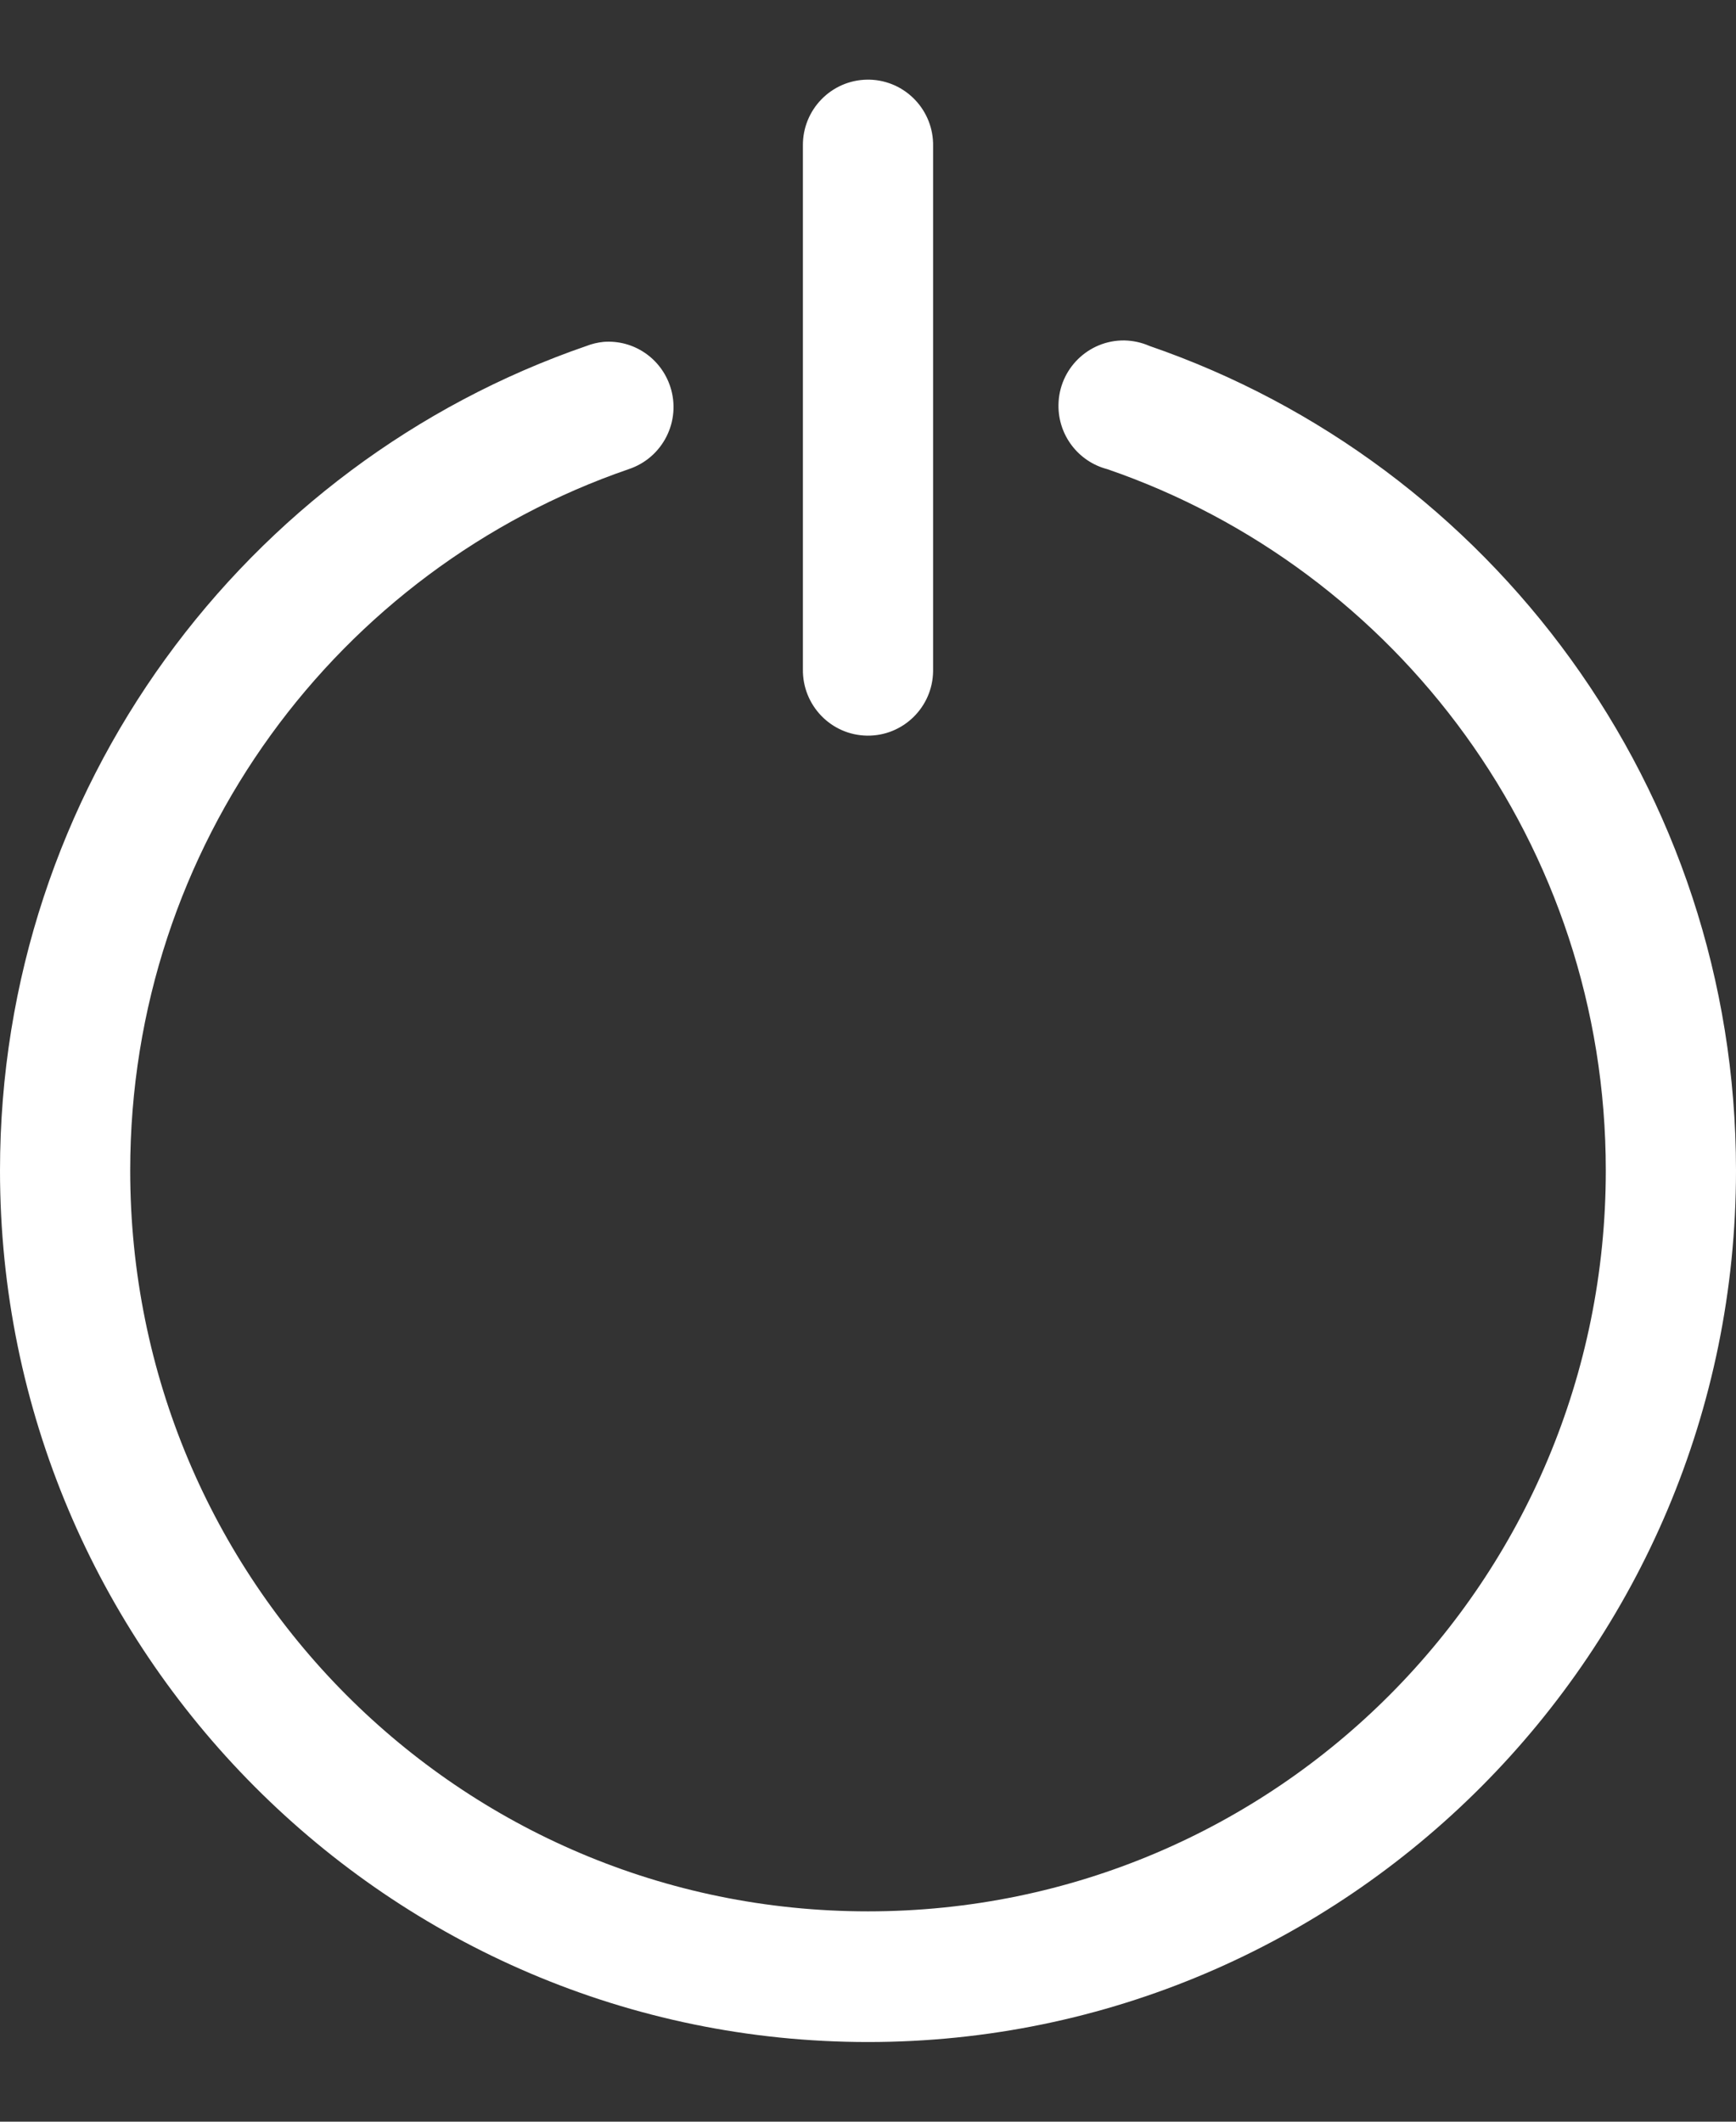 <svg width="18" height="22" viewBox="0 0 18 22" fill="none" xmlns="http://www.w3.org/2000/svg">
<rect x="0" y="0" width="18" height="22" fill="#333333" stroke="none"/>
<g id="icAccountLogout">
<g id="Vector Smart Object">
<g id="Group 7">
<path id="Path 11" d="M8.993 0.826C8.62 0.83 8.321 1.137 8.325 1.511V1.518V6.94C8.32 7.315 8.618 7.623 8.991 7.628C9.363 7.633 9.67 7.334 9.675 6.96C9.675 6.953 9.675 6.947 9.675 6.94V1.518C9.683 1.144 9.387 0.834 9.014 0.826C9.007 0.826 9 0.826 8.993 0.826ZM11.658 3.53C11.285 3.526 10.979 3.826 10.975 4.2C10.971 4.513 11.181 4.787 11.482 4.865C14.487 5.899 16.65 8.76 16.65 12.137C16.65 16.387 13.233 19.819 9 19.819C4.767 19.819 1.35 16.387 1.35 12.137C1.35 8.76 3.513 5.899 6.518 4.865C6.872 4.748 7.066 4.366 6.95 4.01C6.853 3.713 6.568 3.521 6.258 3.545C6.198 3.551 6.138 3.565 6.082 3.587C2.543 4.805 0 8.178 0 12.137C0 17.12 4.037 21.174 9 21.174C13.963 21.174 18 17.12 18 12.137C18 8.178 15.457 4.805 11.918 3.587C11.836 3.551 11.748 3.532 11.658 3.53Z" fill="white"/>
</g>
</g>
</g>
</svg>
